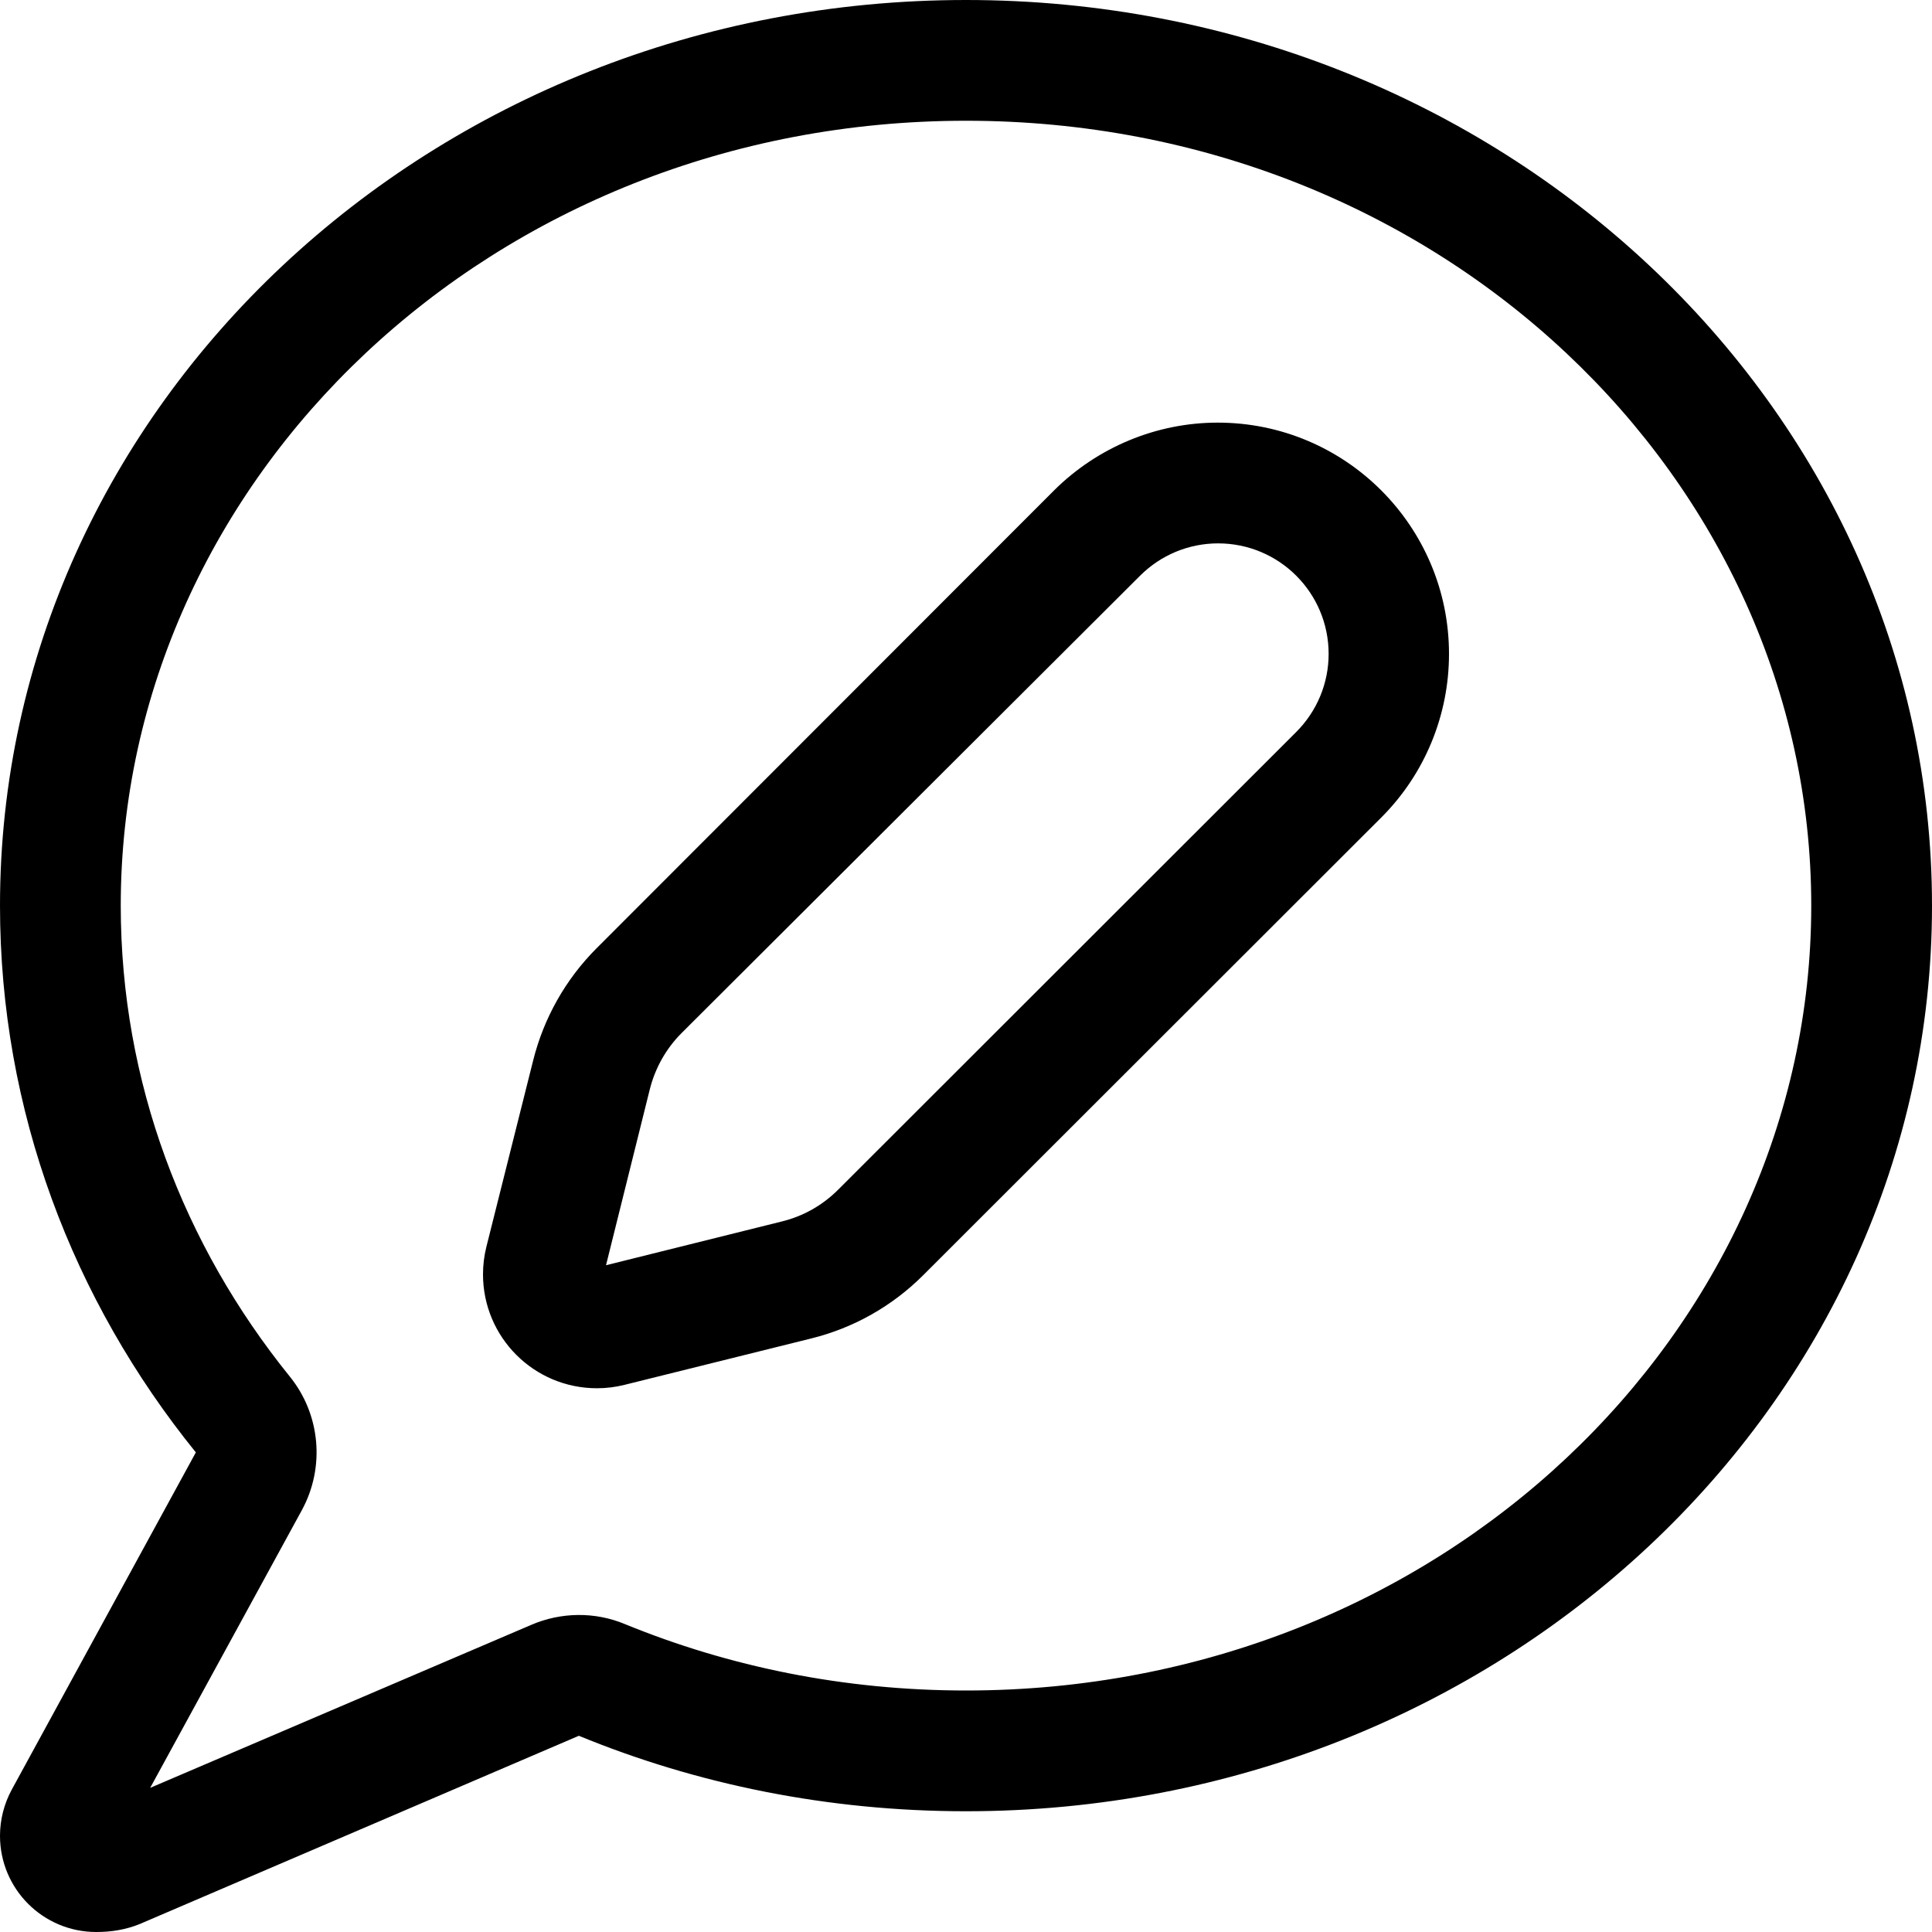 <svg fill="currentColor" xmlns="http://www.w3.org/2000/svg" viewBox="0 0 512 512"><!--! Font Awesome Pro 7.0.1 by @fontawesome - https://fontawesome.com License - https://fontawesome.com/license (Commercial License) Copyright 2025 Fonticons, Inc. --><path fill="currentColor" d="M80 400.2c6.2-11.4 4.9-25.4-3.2-35.4-28.2-34.9-44.8-78.1-44.8-124.8 0-113 98.3-208 224-208s224 95 224 208-98.3 208-224 208c-32.3 0-62.8-6.3-90.4-17.6-7.9-3.3-16.9-3.2-24.8 .2L39.8 473.8 80 400.2zM0 240c0 54.4 19.3 104.6 51.9 144.9L3.1 474.3c-2 3.7-3.1 7.9-3.1 12.2 0 14.1 11.4 25.5 25.5 25.5 4 0 7.8-.6 11.5-2.1L153.4 460c31.4 12.9 66.1 20 102.6 20 141.4 0 256-107.5 256-240S397.4 0 256 0 0 107.5 0 240zm302.1-87.4c5.5-5.5 12.9-8.6 20.7-8.6 16.2 0 29.3 13.1 29.3 29.3 0 7.8-3.1 15.2-8.6 20.7L222.1 315.3c-4.1 4.1-9.2 7-14.9 8.4l-46.6 11.6 11.6-46.6c1.4-5.6 4.3-10.8 8.4-14.9L302.1 152.6zM322.7 112c-16.2 0-31.8 6.5-43.3 17.9L158.1 251.3c-8.2 8.2-14 18.5-16.8 29.7l-12.4 49.4c-.6 2.4-.9 4.9-.9 7.3 0 16.7 13.5 30.2 30.2 30.2 2.5 0 4.9-.3 7.3-.9L215 354.7c11.3-2.8 21.5-8.6 29.7-16.8L366.1 216.6c11.5-11.5 17.9-27.1 17.9-43.3 0-33.8-27.4-61.3-61.3-61.3z"/></svg>